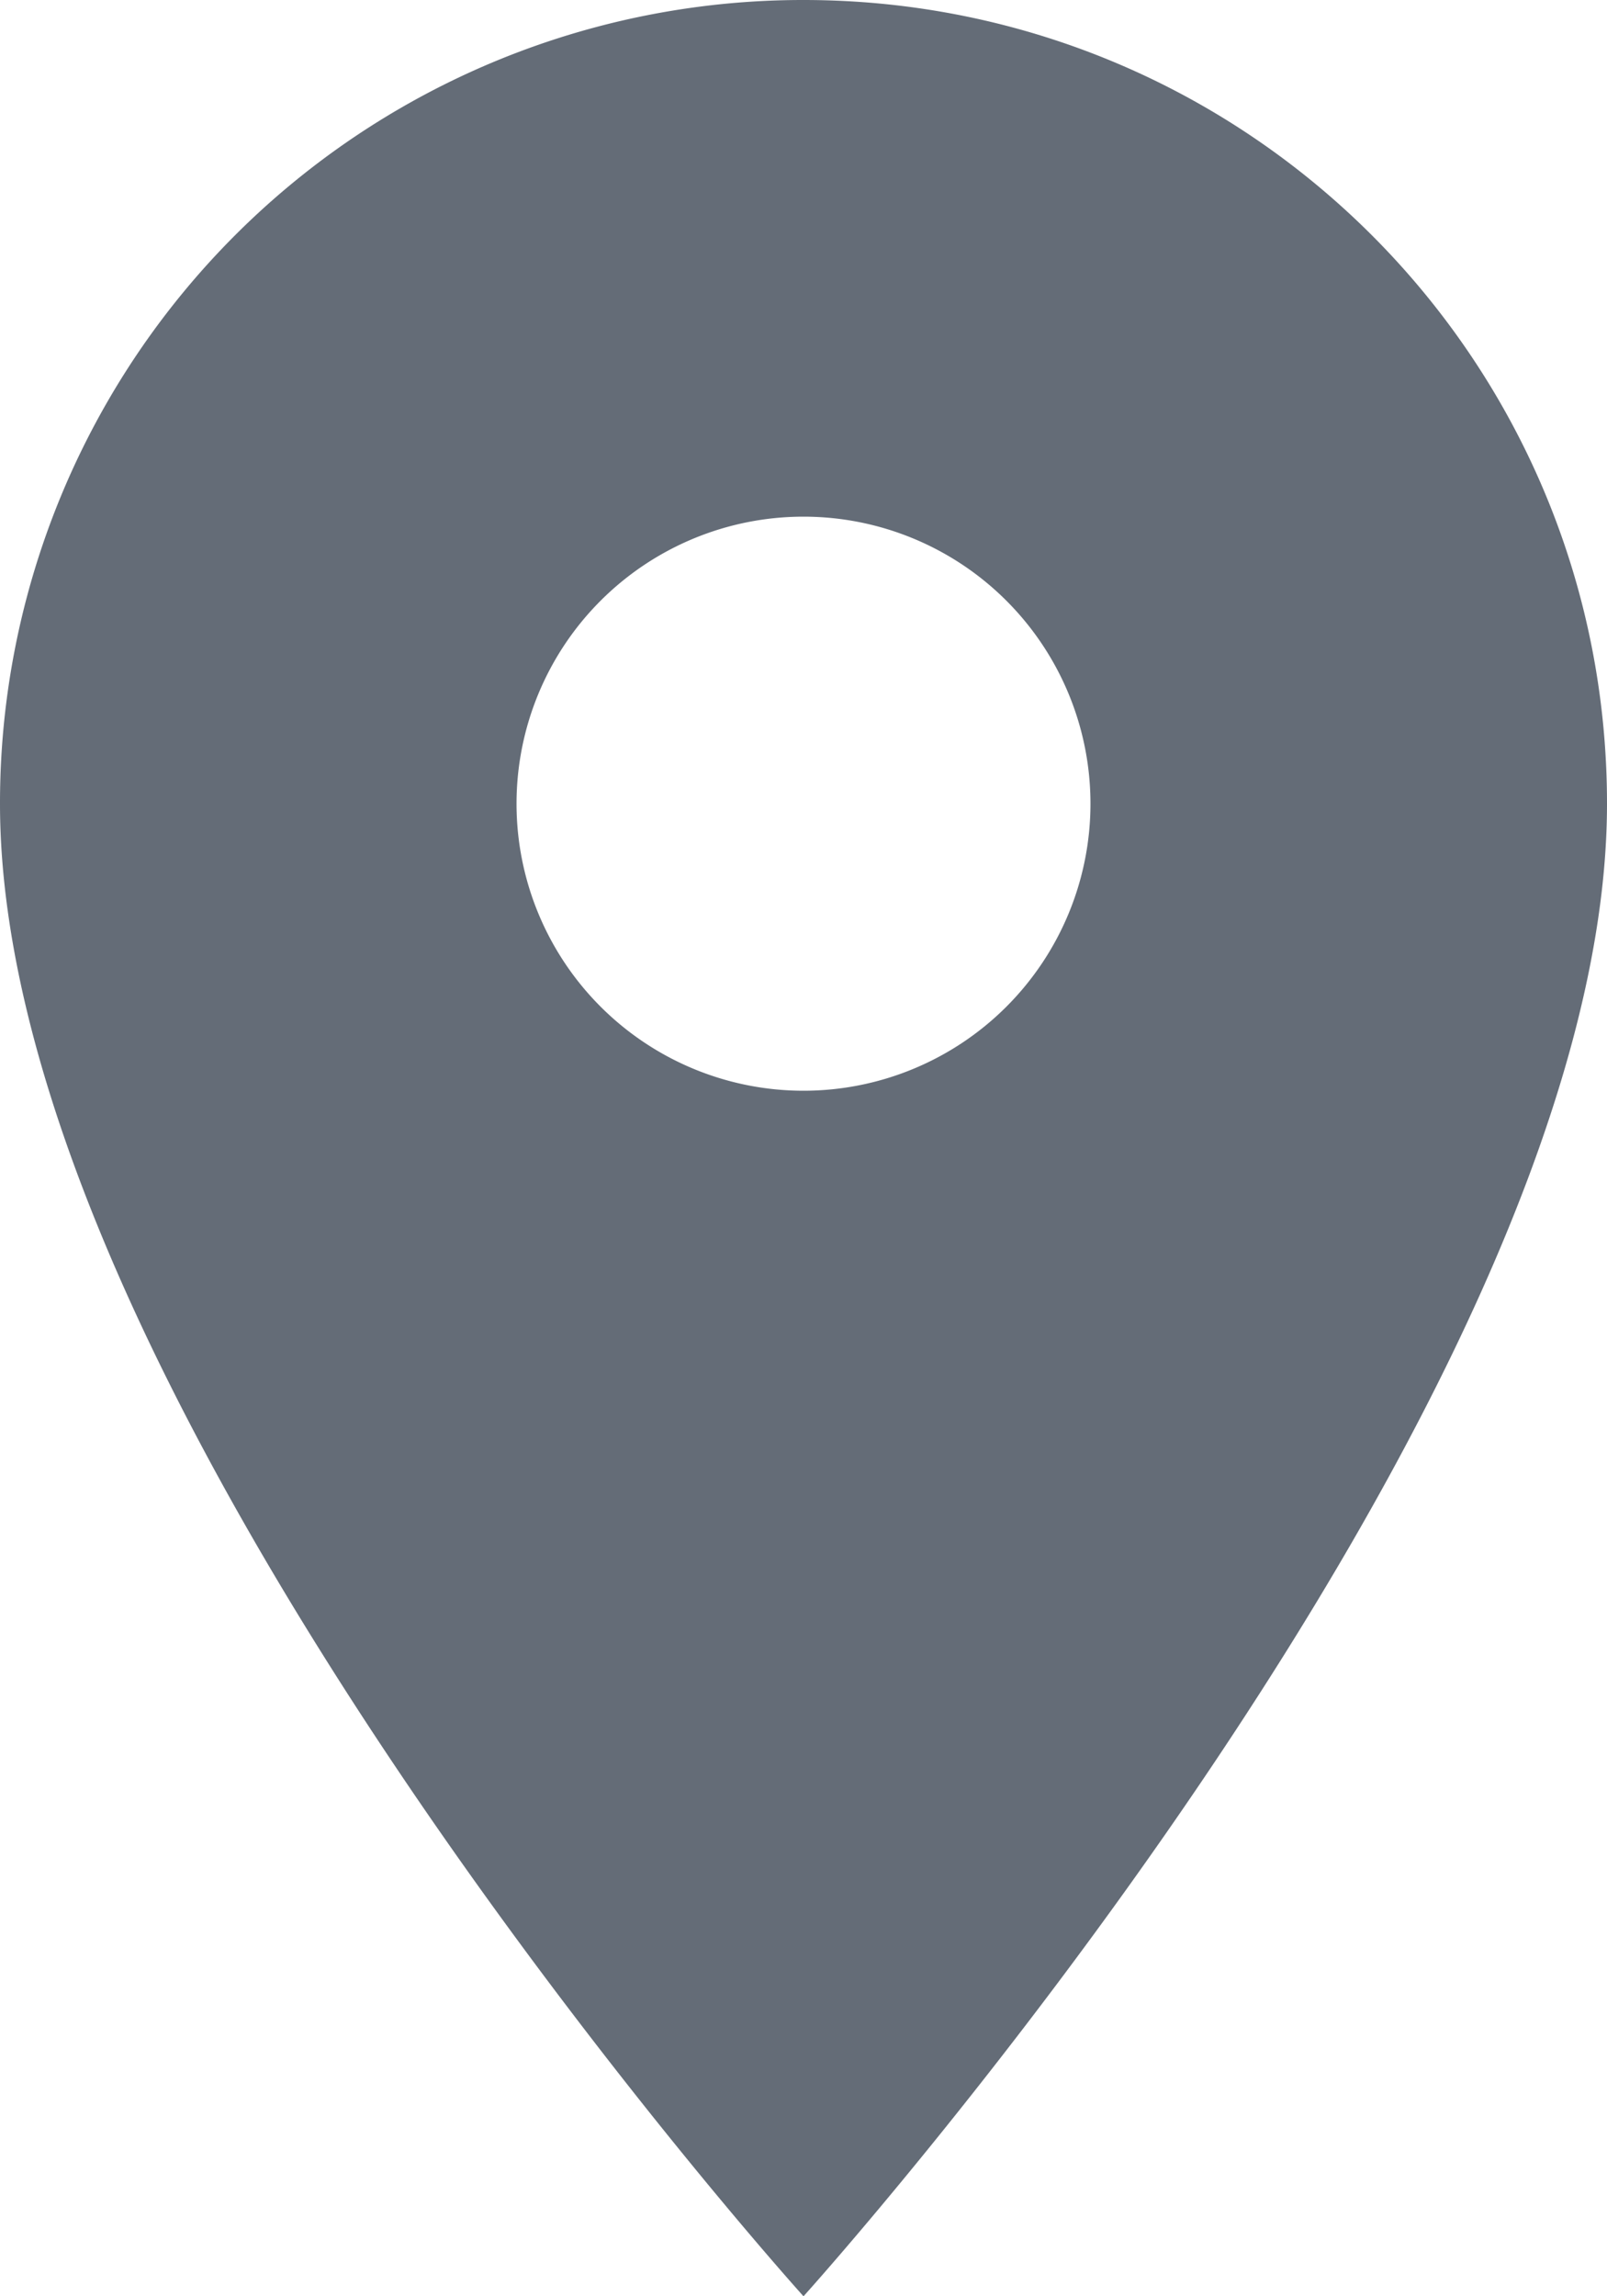 <svg xmlns="http://www.w3.org/2000/svg" width="7" height="10" viewBox="0 0 7 10">
    <g fill="none" fill-rule="evenodd">
        <path fill="#646C77" fill-rule="nonzero" d="M3.5 0A3.497 3.497 0 0 0 0 3.5C0 6.125 3.5 10 3.5 10S7 6.125 7 3.5C7 1.565 5.435 0 3.5 0zm0 4.75a1.25 1.25 0 1 1 0-2.5 1.25 1.25 0 0 1 0 2.5z"/>
        <path d="M-1-1h8v12h-8z"/>
    </g>
</svg>

